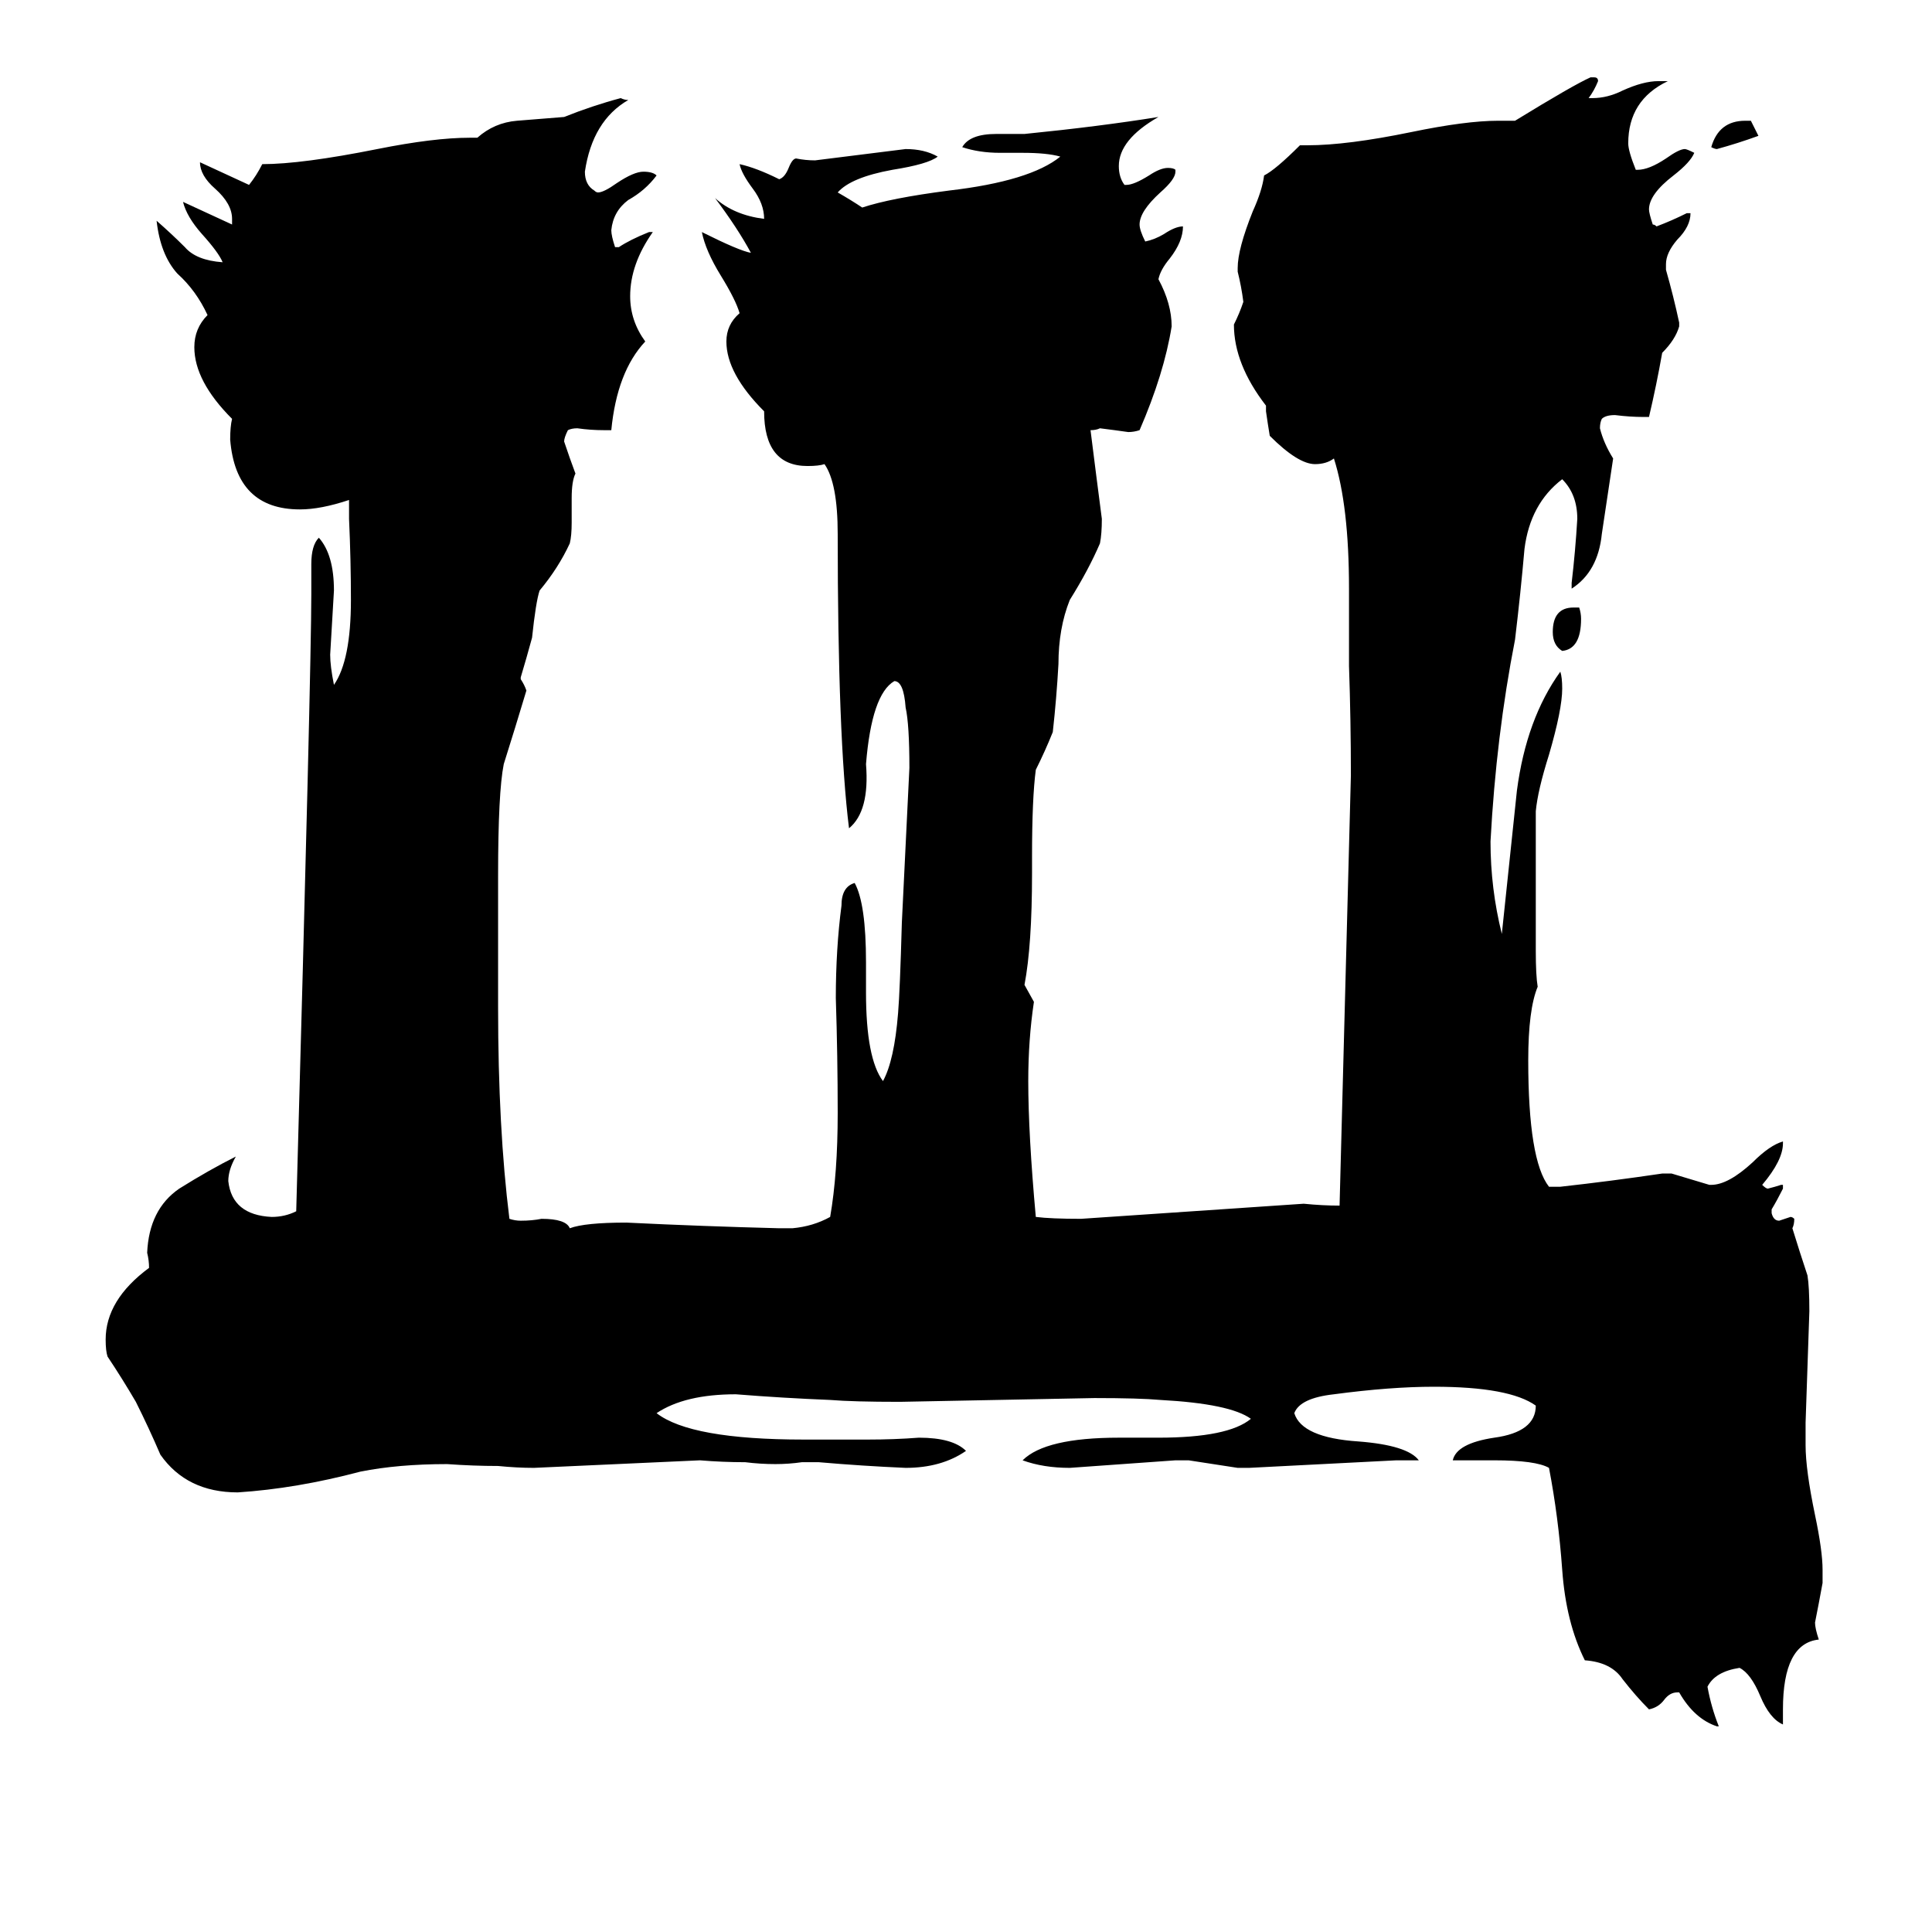 <svg xmlns="http://www.w3.org/2000/svg" viewBox="0 -800 1024 1024">
	<path fill="#000000" d="M925 -736H928Q930 -732 932 -728Q921 -724 910 -721Q909 -721 907 -722Q911 -736 925 -736ZM834 -478H837Q838 -475 838 -472Q838 -456 828 -455Q823 -458 823 -465Q823 -478 834 -478ZM945 106V114Q938 111 933 99Q928 87 922 84Q909 86 905 94Q907 105 911 115H910Q898 111 890 97H889Q885 97 882 101Q879 105 874 106Q867 99 860 90Q854 81 840 80Q830 60 828 32Q826 4 821 -22Q814 -26 792 -26H770Q772 -35 792 -38Q814 -41 814 -55Q800 -65 760 -65Q737 -65 707 -61Q689 -59 686 -51Q690 -38 720 -36Q746 -34 752 -26H740Q701 -24 662 -22H656Q643 -24 630 -26H623Q595 -24 567 -22Q553 -22 542 -26Q554 -38 593 -38H614Q651 -38 663 -48Q652 -56 615 -58Q604 -59 580 -59Q529 -58 477 -57Q452 -57 440 -58Q415 -59 390 -61Q363 -61 348 -51Q366 -37 426 -37H460Q474 -37 487 -38Q505 -38 512 -31Q499 -22 480 -22Q457 -23 434 -25H425Q418 -24 411 -24Q403 -24 395 -25Q383 -25 371 -26Q327 -24 283 -22Q274 -22 264 -23Q251 -23 237 -24Q211 -24 191 -20Q157 -11 126 -9Q99 -9 85 -29Q79 -43 72 -57Q65 -69 57 -81Q56 -84 56 -90Q56 -111 79 -128Q79 -132 78 -136Q79 -159 95 -170Q111 -180 125 -187Q121 -180 121 -174Q123 -156 144 -155Q151 -155 157 -158Q165 -446 165 -485V-501Q165 -511 169 -515Q177 -506 177 -487Q176 -470 175 -453Q175 -447 177 -437Q186 -450 186 -482Q186 -503 185 -525V-535Q170 -530 159 -530Q125 -530 122 -567Q122 -574 123 -578Q103 -598 103 -616Q103 -626 110 -633Q104 -646 94 -655Q85 -665 83 -683Q91 -676 98 -669Q104 -662 118 -661Q116 -666 107 -676Q99 -685 97 -693Q110 -687 123 -681V-684Q123 -692 114 -700Q106 -707 106 -714Q119 -708 132 -702Q136 -707 139 -713Q160 -713 200 -721Q230 -727 249 -727H253Q262 -735 274 -736Q286 -737 299 -738Q314 -744 329 -748Q331 -747 333 -747Q314 -736 310 -709Q310 -702 315 -699Q316 -698 317 -698Q320 -698 327 -703Q336 -709 341 -709Q346 -709 348 -707Q342 -699 333 -694Q325 -688 324 -678Q324 -675 326 -669H328Q334 -673 344 -677H346Q334 -660 334 -643Q334 -630 342 -619Q327 -603 324 -572H320Q313 -572 306 -573Q303 -573 301 -572Q299 -568 299 -566Q302 -557 305 -549Q303 -545 303 -536V-523Q303 -516 302 -512Q296 -499 286 -487Q284 -481 282 -462Q279 -451 276 -441V-440Q278 -437 279 -434Q273 -414 267 -395Q264 -380 264 -336V-266Q264 -202 270 -154Q273 -153 276 -153Q282 -153 287 -154Q300 -154 302 -149Q310 -152 332 -152Q373 -150 413 -149H420Q431 -150 440 -155Q444 -178 444 -210Q444 -240 443 -271Q443 -297 446 -320Q446 -330 453 -332Q459 -321 459 -290V-274Q459 -239 468 -227Q474 -238 476 -263Q477 -275 478 -311Q480 -352 482 -393Q482 -416 480 -425Q479 -439 474 -439Q462 -432 459 -395Q461 -370 450 -361Q444 -409 444 -517Q444 -544 437 -554Q434 -553 428 -553Q405 -553 405 -582Q385 -602 385 -619Q385 -628 392 -634Q390 -641 382 -654Q374 -667 372 -677Q392 -667 398 -666Q391 -679 379 -695Q389 -686 405 -684Q405 -692 399 -700Q393 -708 392 -713Q401 -711 413 -705Q416 -706 418 -711Q420 -716 422 -716Q427 -715 432 -715Q456 -718 480 -721Q490 -721 497 -717Q492 -713 473 -710Q451 -706 444 -698Q451 -694 457 -690Q472 -695 503 -699Q546 -704 562 -717Q555 -719 542 -719H530Q519 -719 510 -722Q514 -729 528 -729H543Q583 -733 614 -738Q593 -726 593 -712Q593 -706 596 -702H597Q601 -702 609 -707Q615 -711 619 -711Q622 -711 623 -710V-709Q623 -705 615 -698Q604 -688 604 -681Q604 -678 607 -672Q612 -673 617 -676Q623 -680 627 -680Q627 -672 620 -663Q615 -657 614 -652Q621 -639 621 -627Q617 -602 604 -572Q601 -571 598 -571Q591 -572 583 -573Q581 -572 578 -572Q581 -548 584 -525Q584 -517 583 -512Q577 -498 567 -482Q561 -467 561 -448Q560 -430 558 -412Q554 -402 549 -392Q547 -377 547 -346V-337Q547 -299 543 -278L548 -269Q545 -249 545 -227Q545 -199 549 -155Q557 -154 573 -154Q632 -158 691 -162Q701 -161 710 -161Q713 -275 716 -389Q716 -418 715 -447V-488Q715 -532 707 -557Q703 -554 697 -554Q688 -554 673 -569Q672 -575 671 -582V-585Q654 -607 654 -628Q657 -634 659 -640Q658 -648 656 -656V-658Q656 -668 664 -688Q669 -699 670 -707Q676 -710 689 -723H693Q714 -723 748 -730Q777 -736 794 -736H803Q834 -755 843 -759H845Q847 -759 847 -757Q845 -752 842 -748H844Q852 -748 860 -752Q871 -757 879 -757H884Q863 -747 863 -724Q863 -720 867 -710H868Q874 -710 883 -716Q890 -721 893 -721Q894 -721 898 -719Q896 -714 887 -707Q874 -697 874 -689Q874 -687 876 -681Q877 -681 878 -680Q886 -683 894 -687H896Q896 -680 889 -673Q883 -666 883 -660V-657Q887 -643 890 -629V-627Q888 -620 881 -613Q878 -596 874 -579H871Q864 -579 856 -580Q851 -580 849 -578Q848 -576 848 -573Q850 -565 855 -557Q852 -537 849 -517Q847 -497 833 -488V-491Q835 -508 836 -525Q836 -538 828 -546Q811 -533 808 -509Q806 -486 803 -461Q793 -410 790 -354Q790 -329 796 -305Q800 -343 804 -381Q809 -419 827 -444Q828 -441 828 -435Q828 -424 821 -400Q815 -381 814 -370V-296Q814 -283 815 -277Q810 -265 810 -238Q810 -185 821 -171H827Q854 -174 881 -178H886Q896 -175 906 -172H907Q916 -172 929 -184Q938 -193 945 -195V-194Q945 -185 934 -172Q936 -170 937 -170Q941 -171 944 -172H945V-170Q942 -164 939 -159V-157Q940 -153 943 -153Q946 -154 949 -155Q950 -155 951 -154Q951 -151 950 -149Q954 -136 958 -124Q959 -118 959 -105Q958 -75 957 -46V-34Q957 -21 962 3Q966 22 966 32V39Q964 50 962 60Q962 63 964 69Q945 71 945 106Z"/>
</svg>